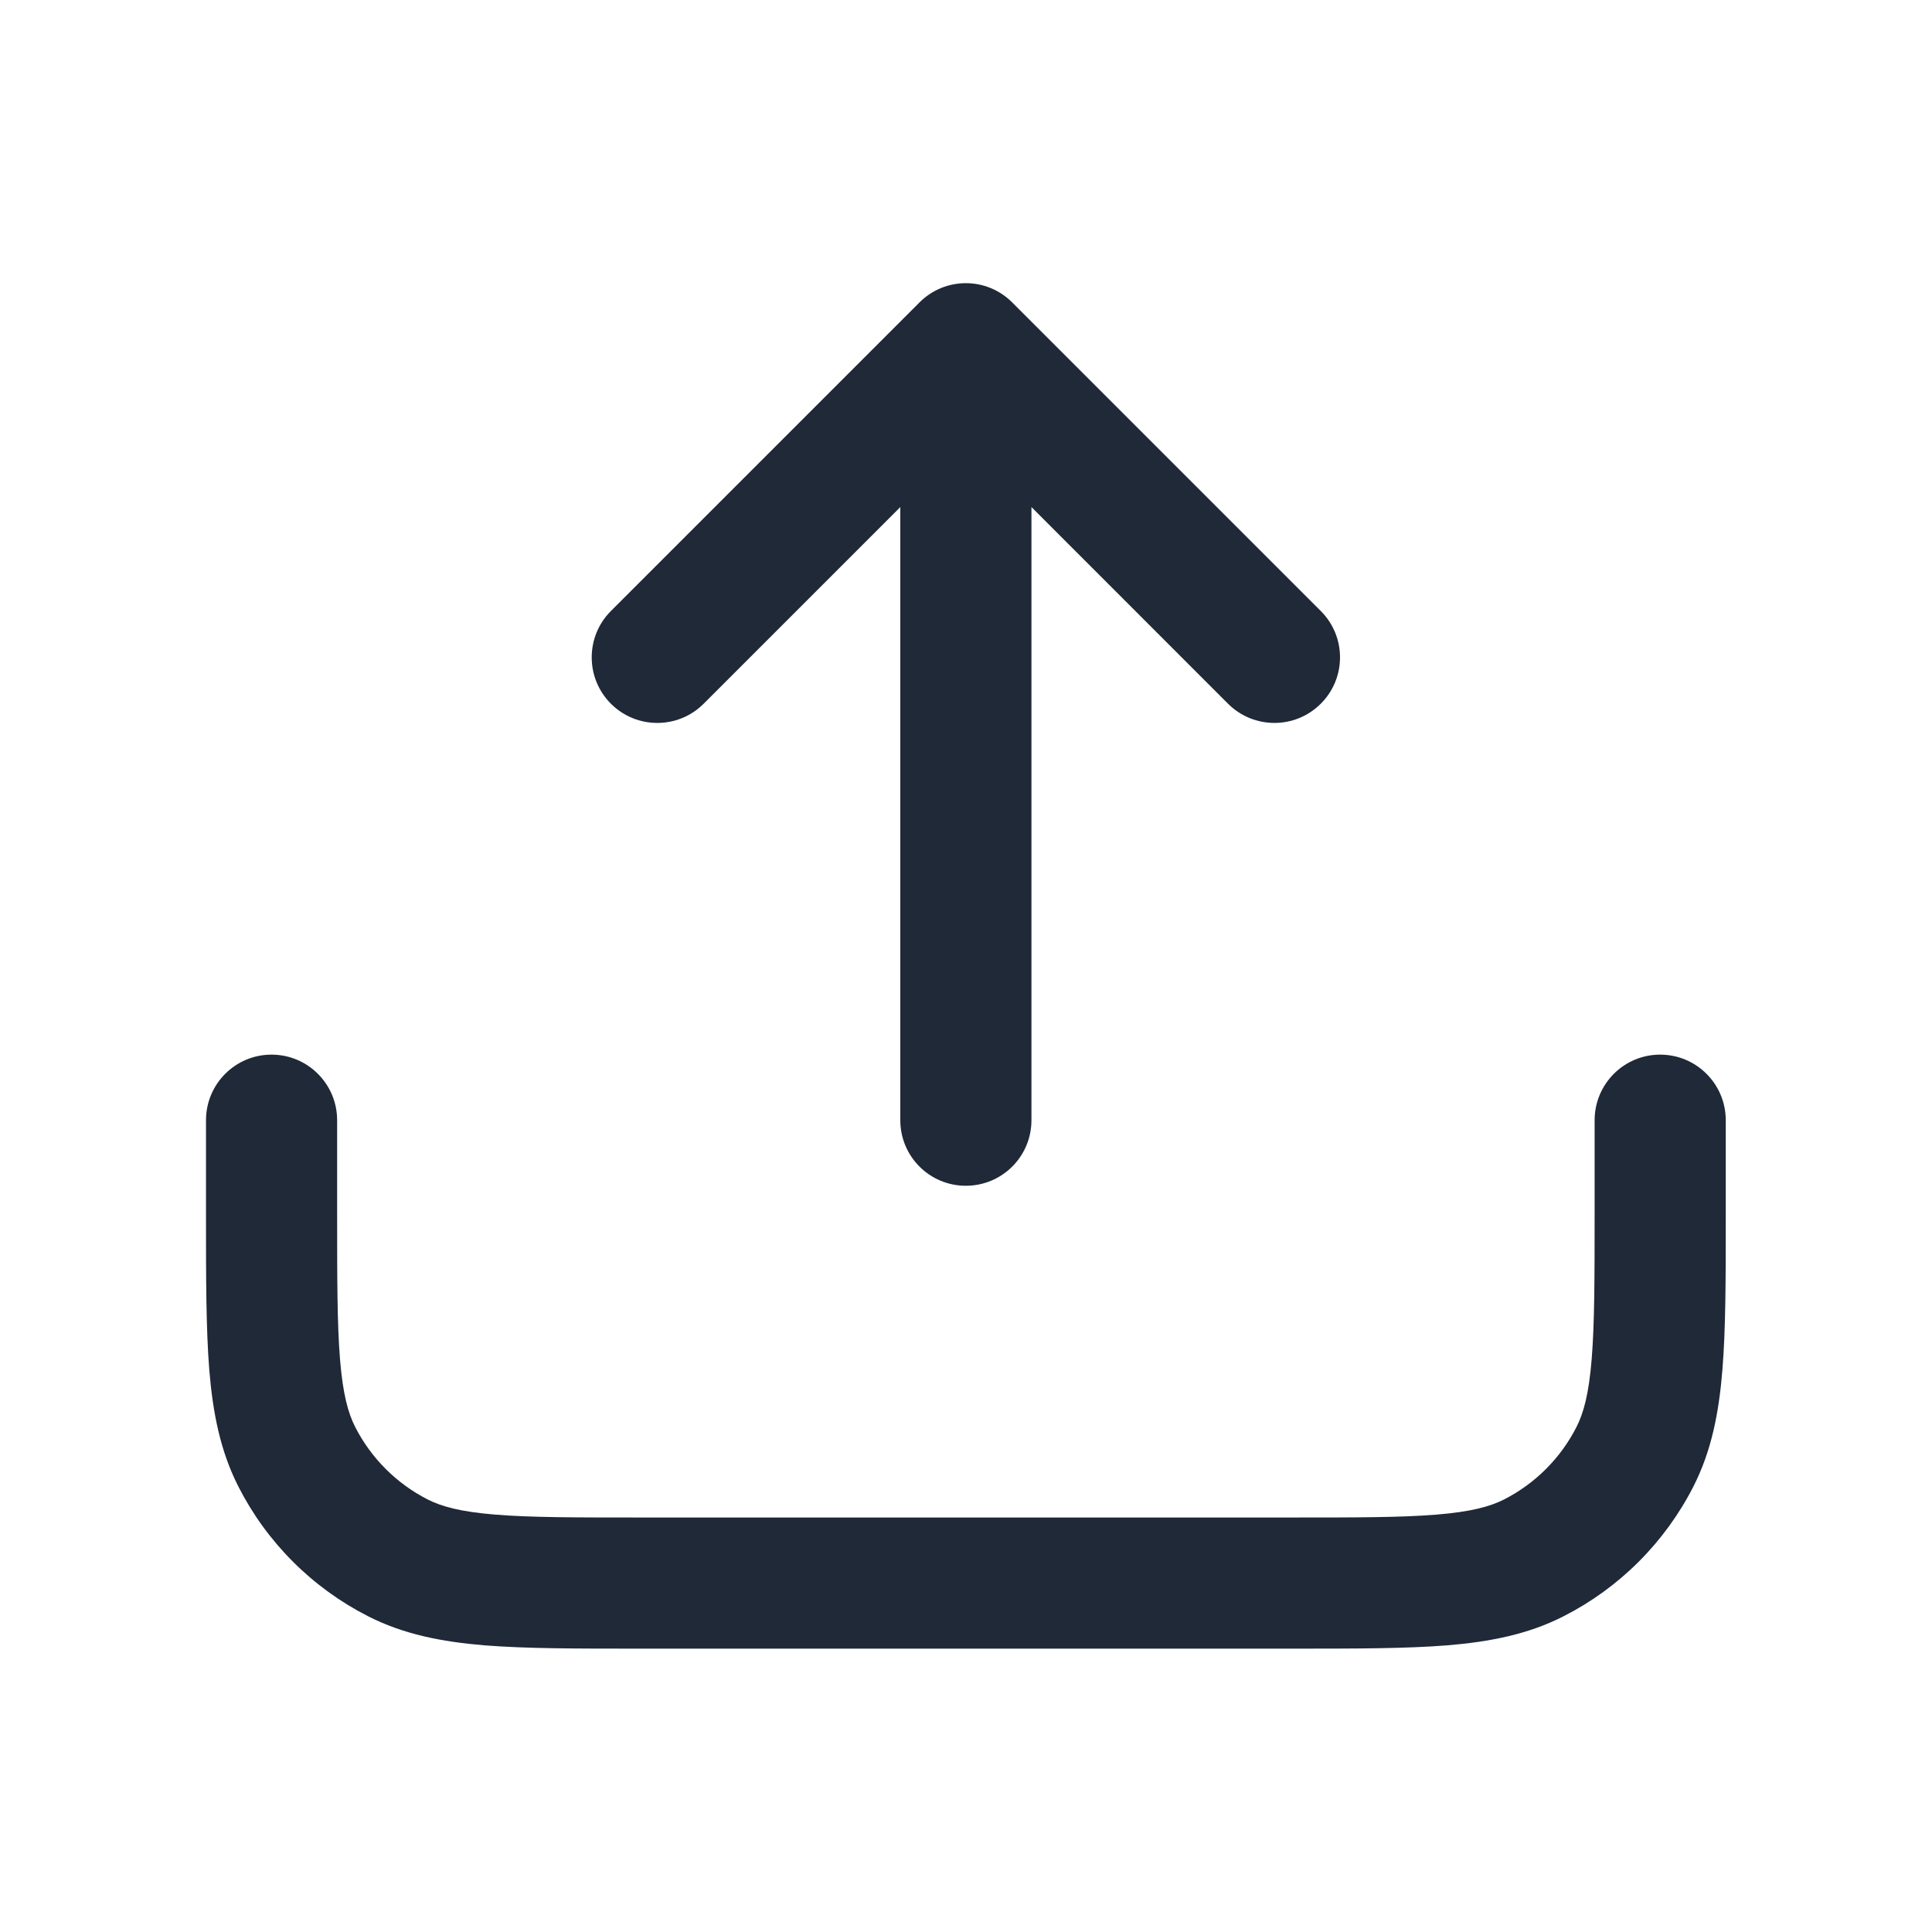 <svg width="24" height="24" viewBox="0 0 24 24" fill="none" xmlns="http://www.w3.org/2000/svg">
<path fill-rule="evenodd" clip-rule="evenodd" d="M21.438 13.916C21.438 13.466 21.073 13.101 20.623 13.101C20.173 13.101 19.809 13.466 19.809 13.916L19.809 15.066C19.809 15.884 19.808 16.449 19.772 16.888C19.737 17.317 19.672 17.553 19.584 17.726C19.387 18.114 19.071 18.429 18.684 18.627C18.51 18.715 18.274 18.78 17.845 18.815C17.407 18.851 16.842 18.851 16.023 18.851L7.973 18.851C7.155 18.851 6.59 18.851 6.151 18.815C5.722 18.78 5.486 18.715 5.313 18.627C4.925 18.429 4.61 18.114 4.412 17.726C4.324 17.553 4.259 17.317 4.224 16.888C4.188 16.449 4.188 15.884 4.188 15.066L4.188 13.916C4.188 13.466 3.823 13.101 3.373 13.101C2.923 13.101 2.559 13.466 2.559 13.916L2.559 15.066L2.559 15.1C2.559 15.876 2.559 16.508 2.6 17.02C2.644 17.55 2.736 18.024 2.961 18.466C3.314 19.16 3.879 19.725 4.573 20.078C5.015 20.303 5.489 20.395 6.019 20.439C6.531 20.48 7.163 20.48 7.939 20.48L7.973 20.48L16.023 20.48L16.058 20.48C16.833 20.48 17.465 20.48 17.978 20.439C18.508 20.395 18.982 20.303 19.423 20.078C20.117 19.725 20.682 19.16 21.036 18.466C21.261 18.024 21.353 17.55 21.396 17.02C21.438 16.508 21.438 15.876 21.438 15.1L21.438 15.066L21.438 13.916ZM12.574 3.757C12.256 3.438 11.74 3.438 11.422 3.757L7.589 7.59C7.271 7.908 7.271 8.424 7.589 8.742C7.907 9.06 8.423 9.06 8.741 8.742L11.184 6.299L11.184 13.916C11.184 14.366 11.548 14.73 11.998 14.73C12.448 14.73 12.813 14.366 12.813 13.916L12.813 6.299L15.255 8.742C15.574 9.06 16.089 9.06 16.407 8.742C16.726 8.424 16.726 7.908 16.407 7.59L12.574 3.757Z" fill="#1F2937"/>
</svg>
